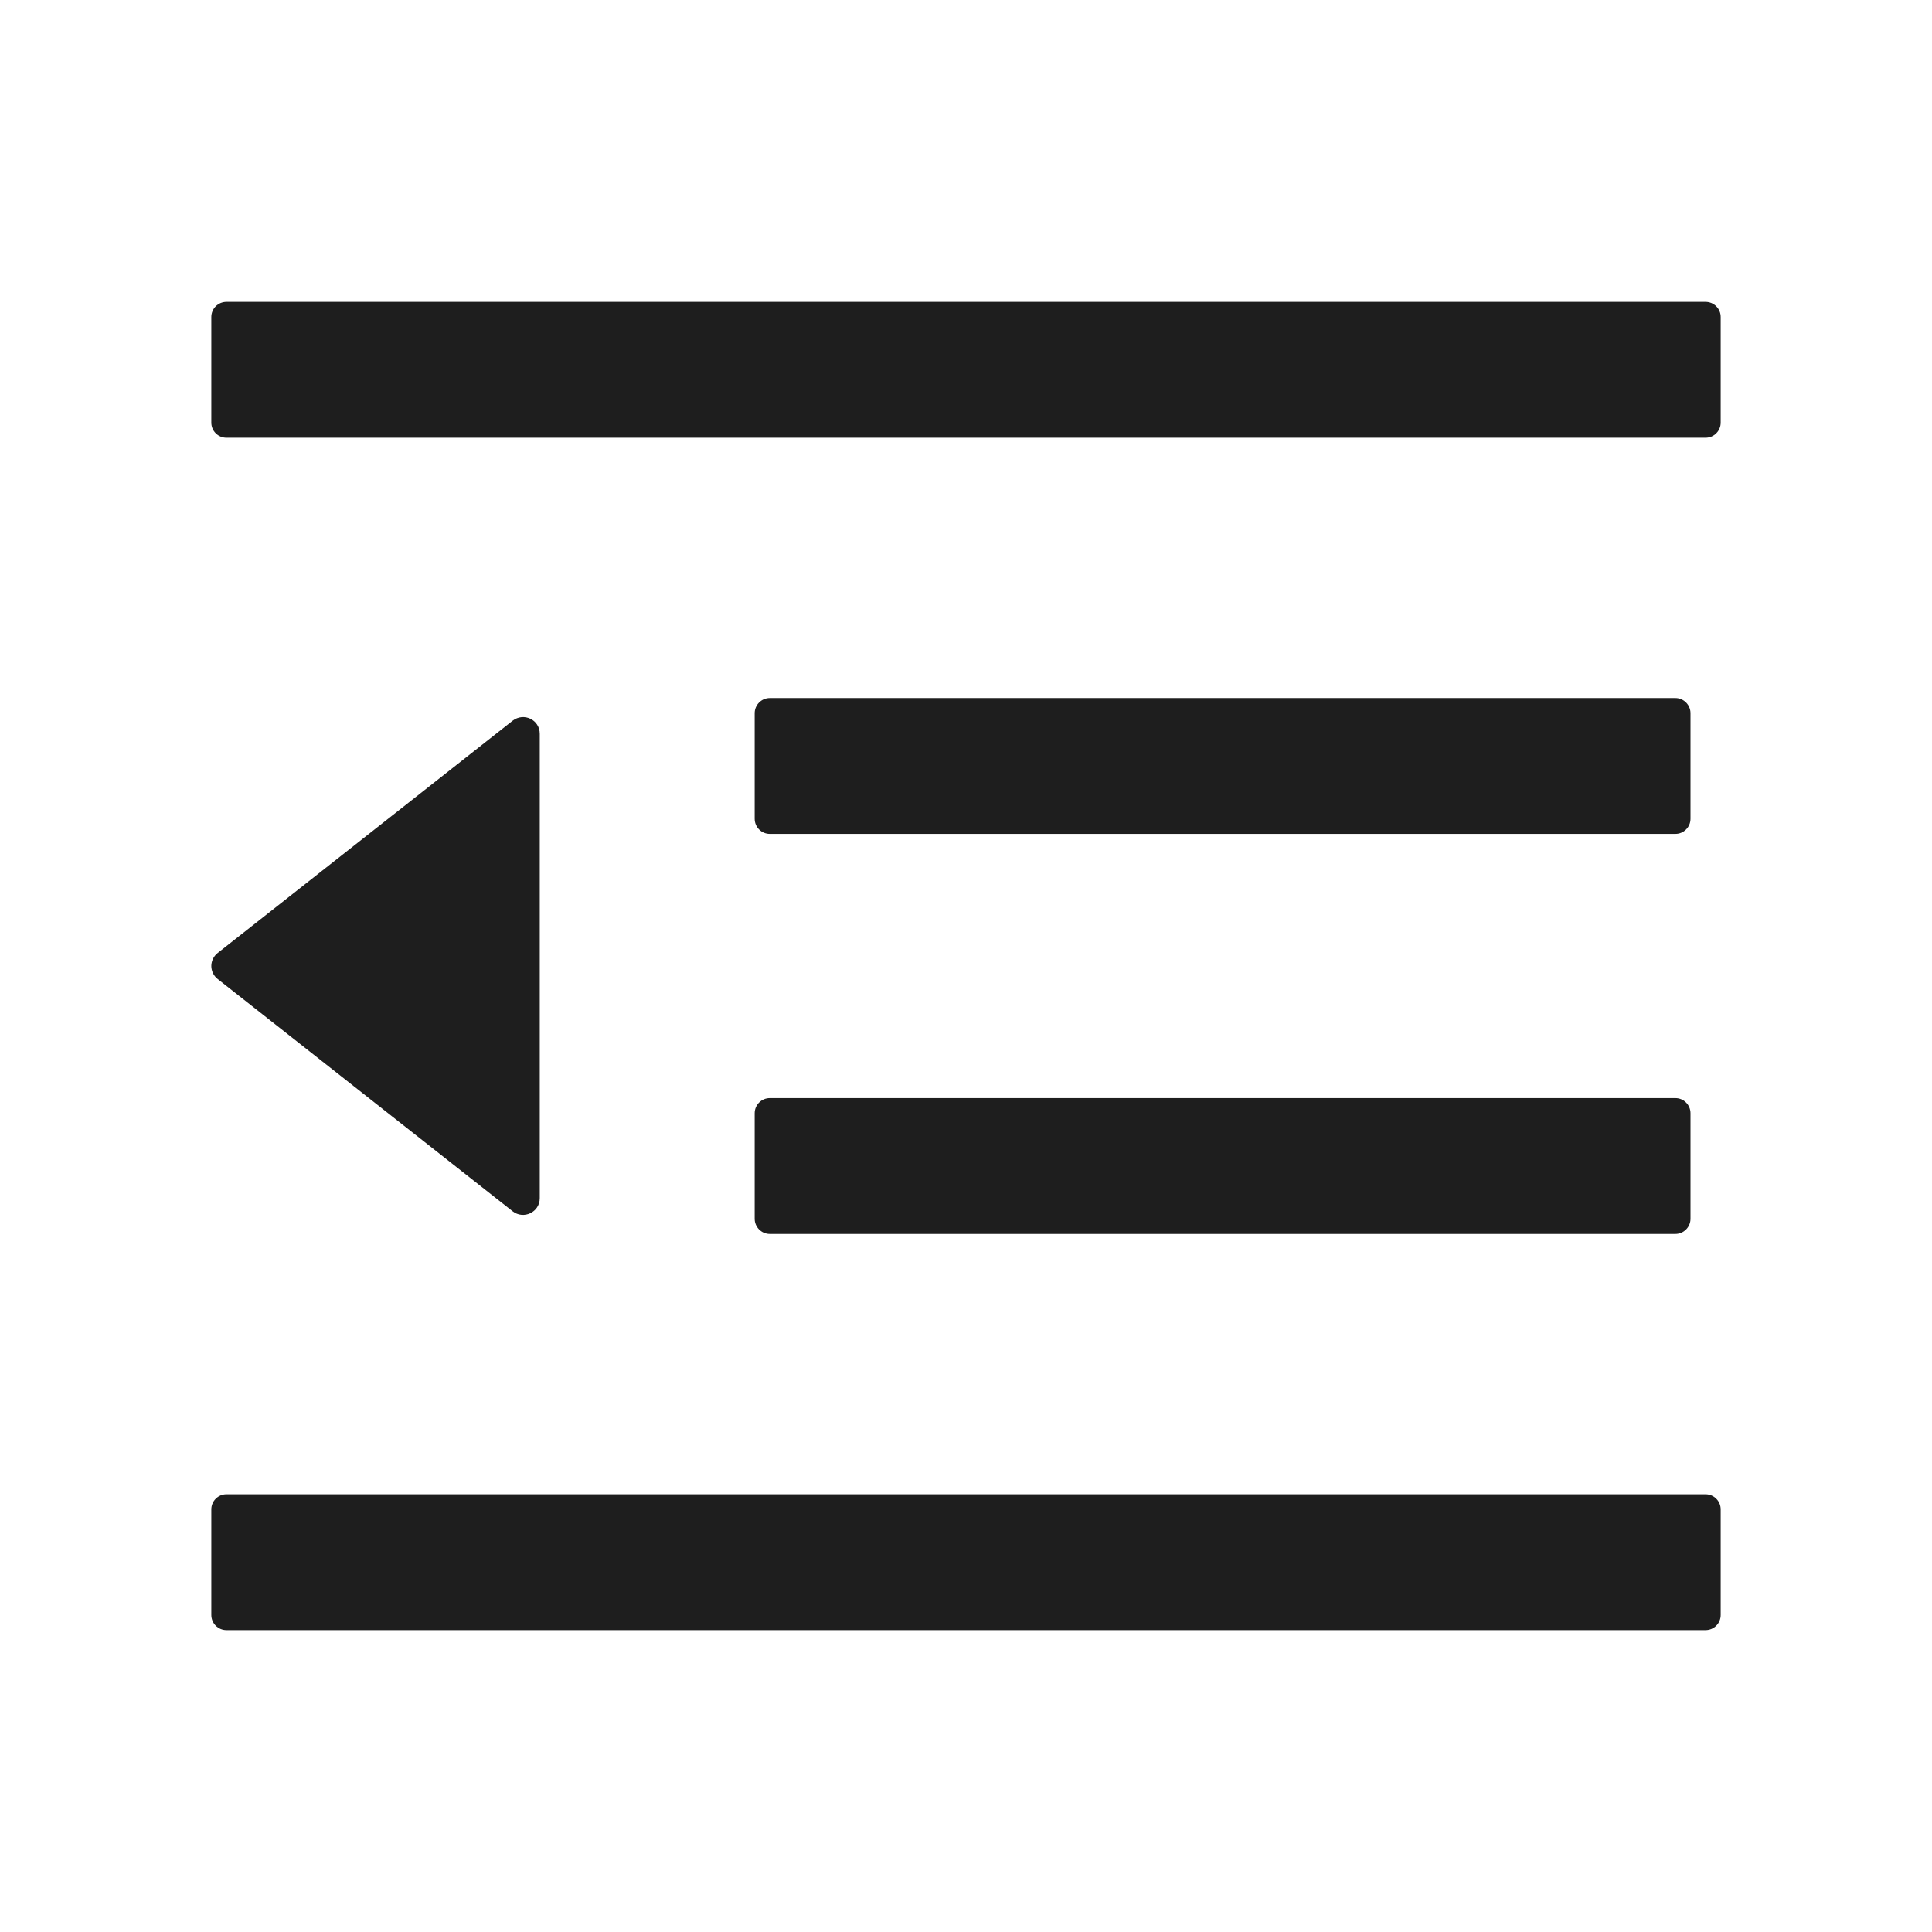 <?xml version="1.0" encoding="UTF-8" standalone="no"?><svg width='16' height='16' viewBox='0 0 16 16' fill='none' xmlns='http://www.w3.org/2000/svg'>
<path d='M6.375 6.906H13.875C13.944 6.906 14 6.85 14 6.781V5.906C14 5.838 13.944 5.781 13.875 5.781H6.375C6.306 5.781 6.25 5.838 6.25 5.906V6.781C6.25 6.85 6.306 6.906 6.375 6.906ZM6.25 10.094C6.25 10.162 6.306 10.219 6.375 10.219H13.875C13.944 10.219 14 10.162 14 10.094V9.219C14 9.15 13.944 9.094 13.875 9.094H6.375C6.306 9.094 6.25 9.15 6.25 9.219V10.094ZM14.125 2.5H1.875C1.806 2.5 1.75 2.556 1.75 2.625V3.5C1.75 3.569 1.806 3.625 1.875 3.625H14.125C14.194 3.625 14.25 3.569 14.25 3.5V2.625C14.25 2.556 14.194 2.5 14.125 2.5ZM14.125 12.375H1.875C1.806 12.375 1.75 12.431 1.75 12.5V13.375C1.75 13.444 1.806 13.5 1.875 13.5H14.125C14.194 13.5 14.25 13.444 14.25 13.375V12.5C14.25 12.431 14.194 12.375 14.125 12.375ZM1.803 8.108L4.245 10.031C4.336 10.103 4.47 10.039 4.47 9.923V6.077C4.47 5.961 4.338 5.897 4.245 5.969L1.803 7.892C1.787 7.905 1.773 7.921 1.764 7.94C1.755 7.959 1.75 7.979 1.75 8C1.75 8.021 1.755 8.041 1.764 8.06C1.773 8.079 1.787 8.095 1.803 8.108Z' fill='black' fill-opacity='0.88'/>
</svg>
